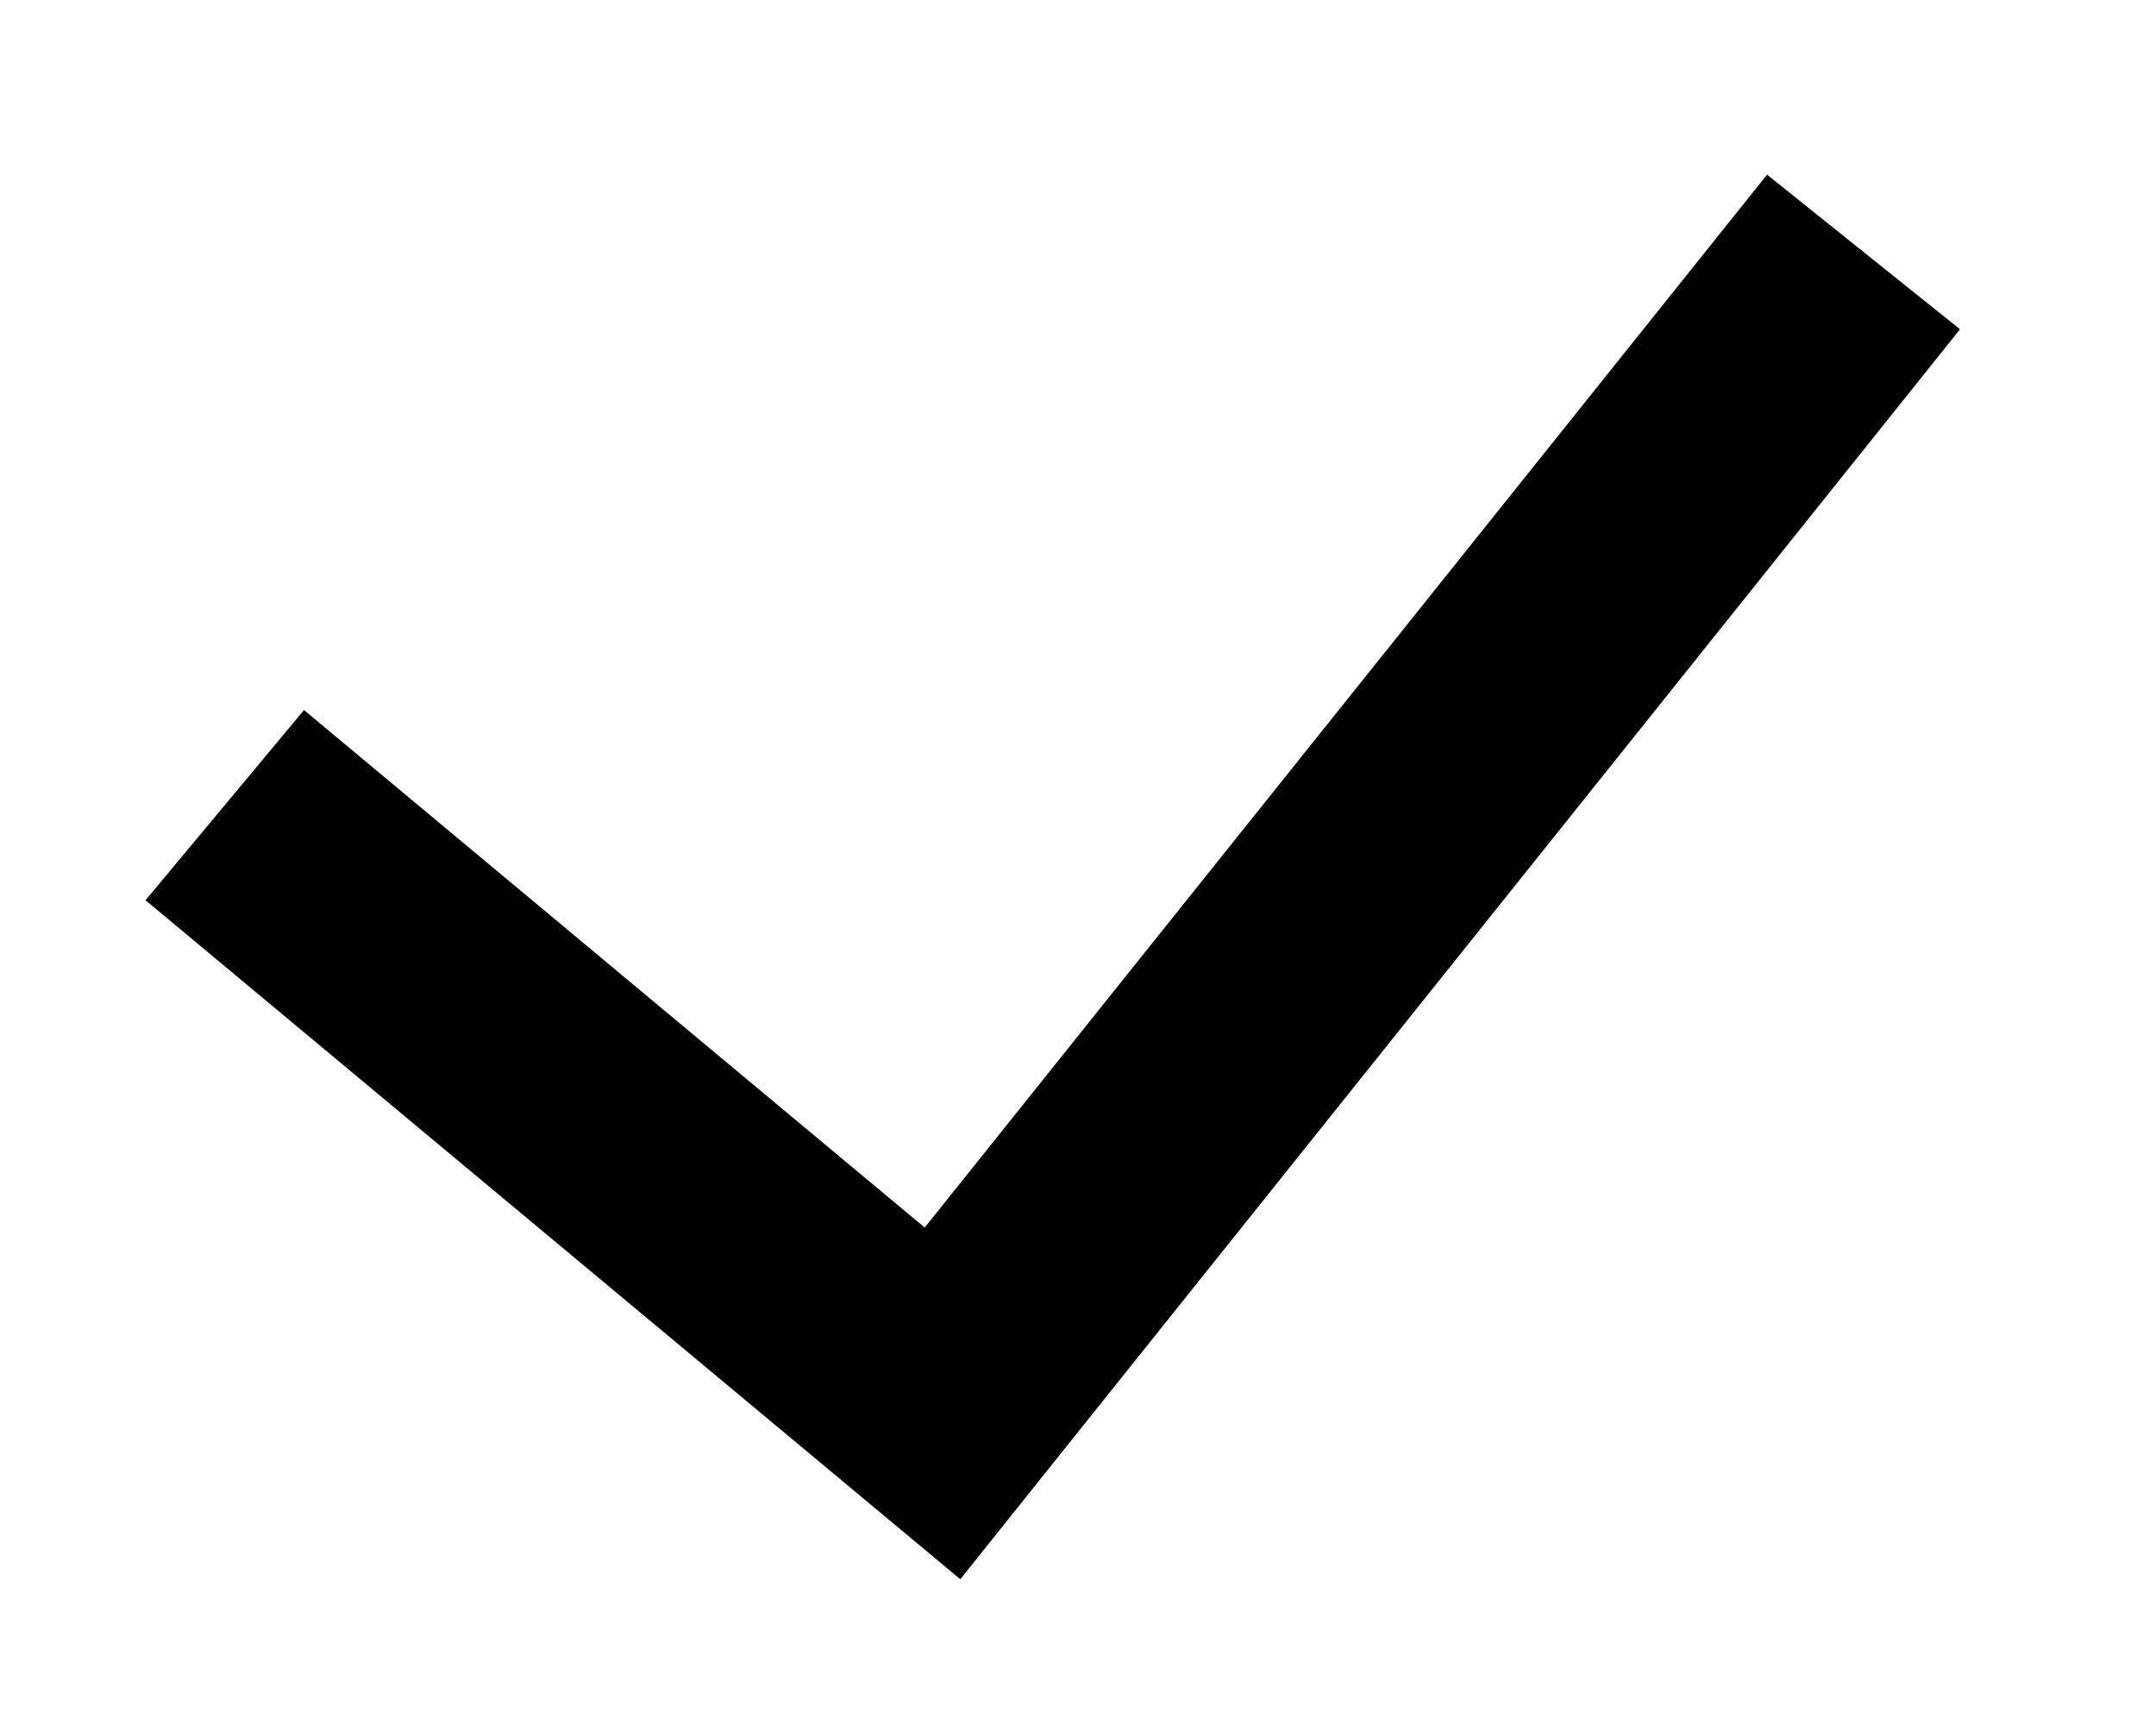 <svg width="10" height="8" viewBox="0 0 10 8" fill="none" xmlns="http://www.w3.org/2000/svg">
<path fill-rule="evenodd" clip-rule="evenodd" d="M9.091 1.527L8.196 0.81L4.289 5.693L1.41 3.293L0.675 4.175L4.454 7.324L9.091 1.527Z" fill="black"/>
</svg>
